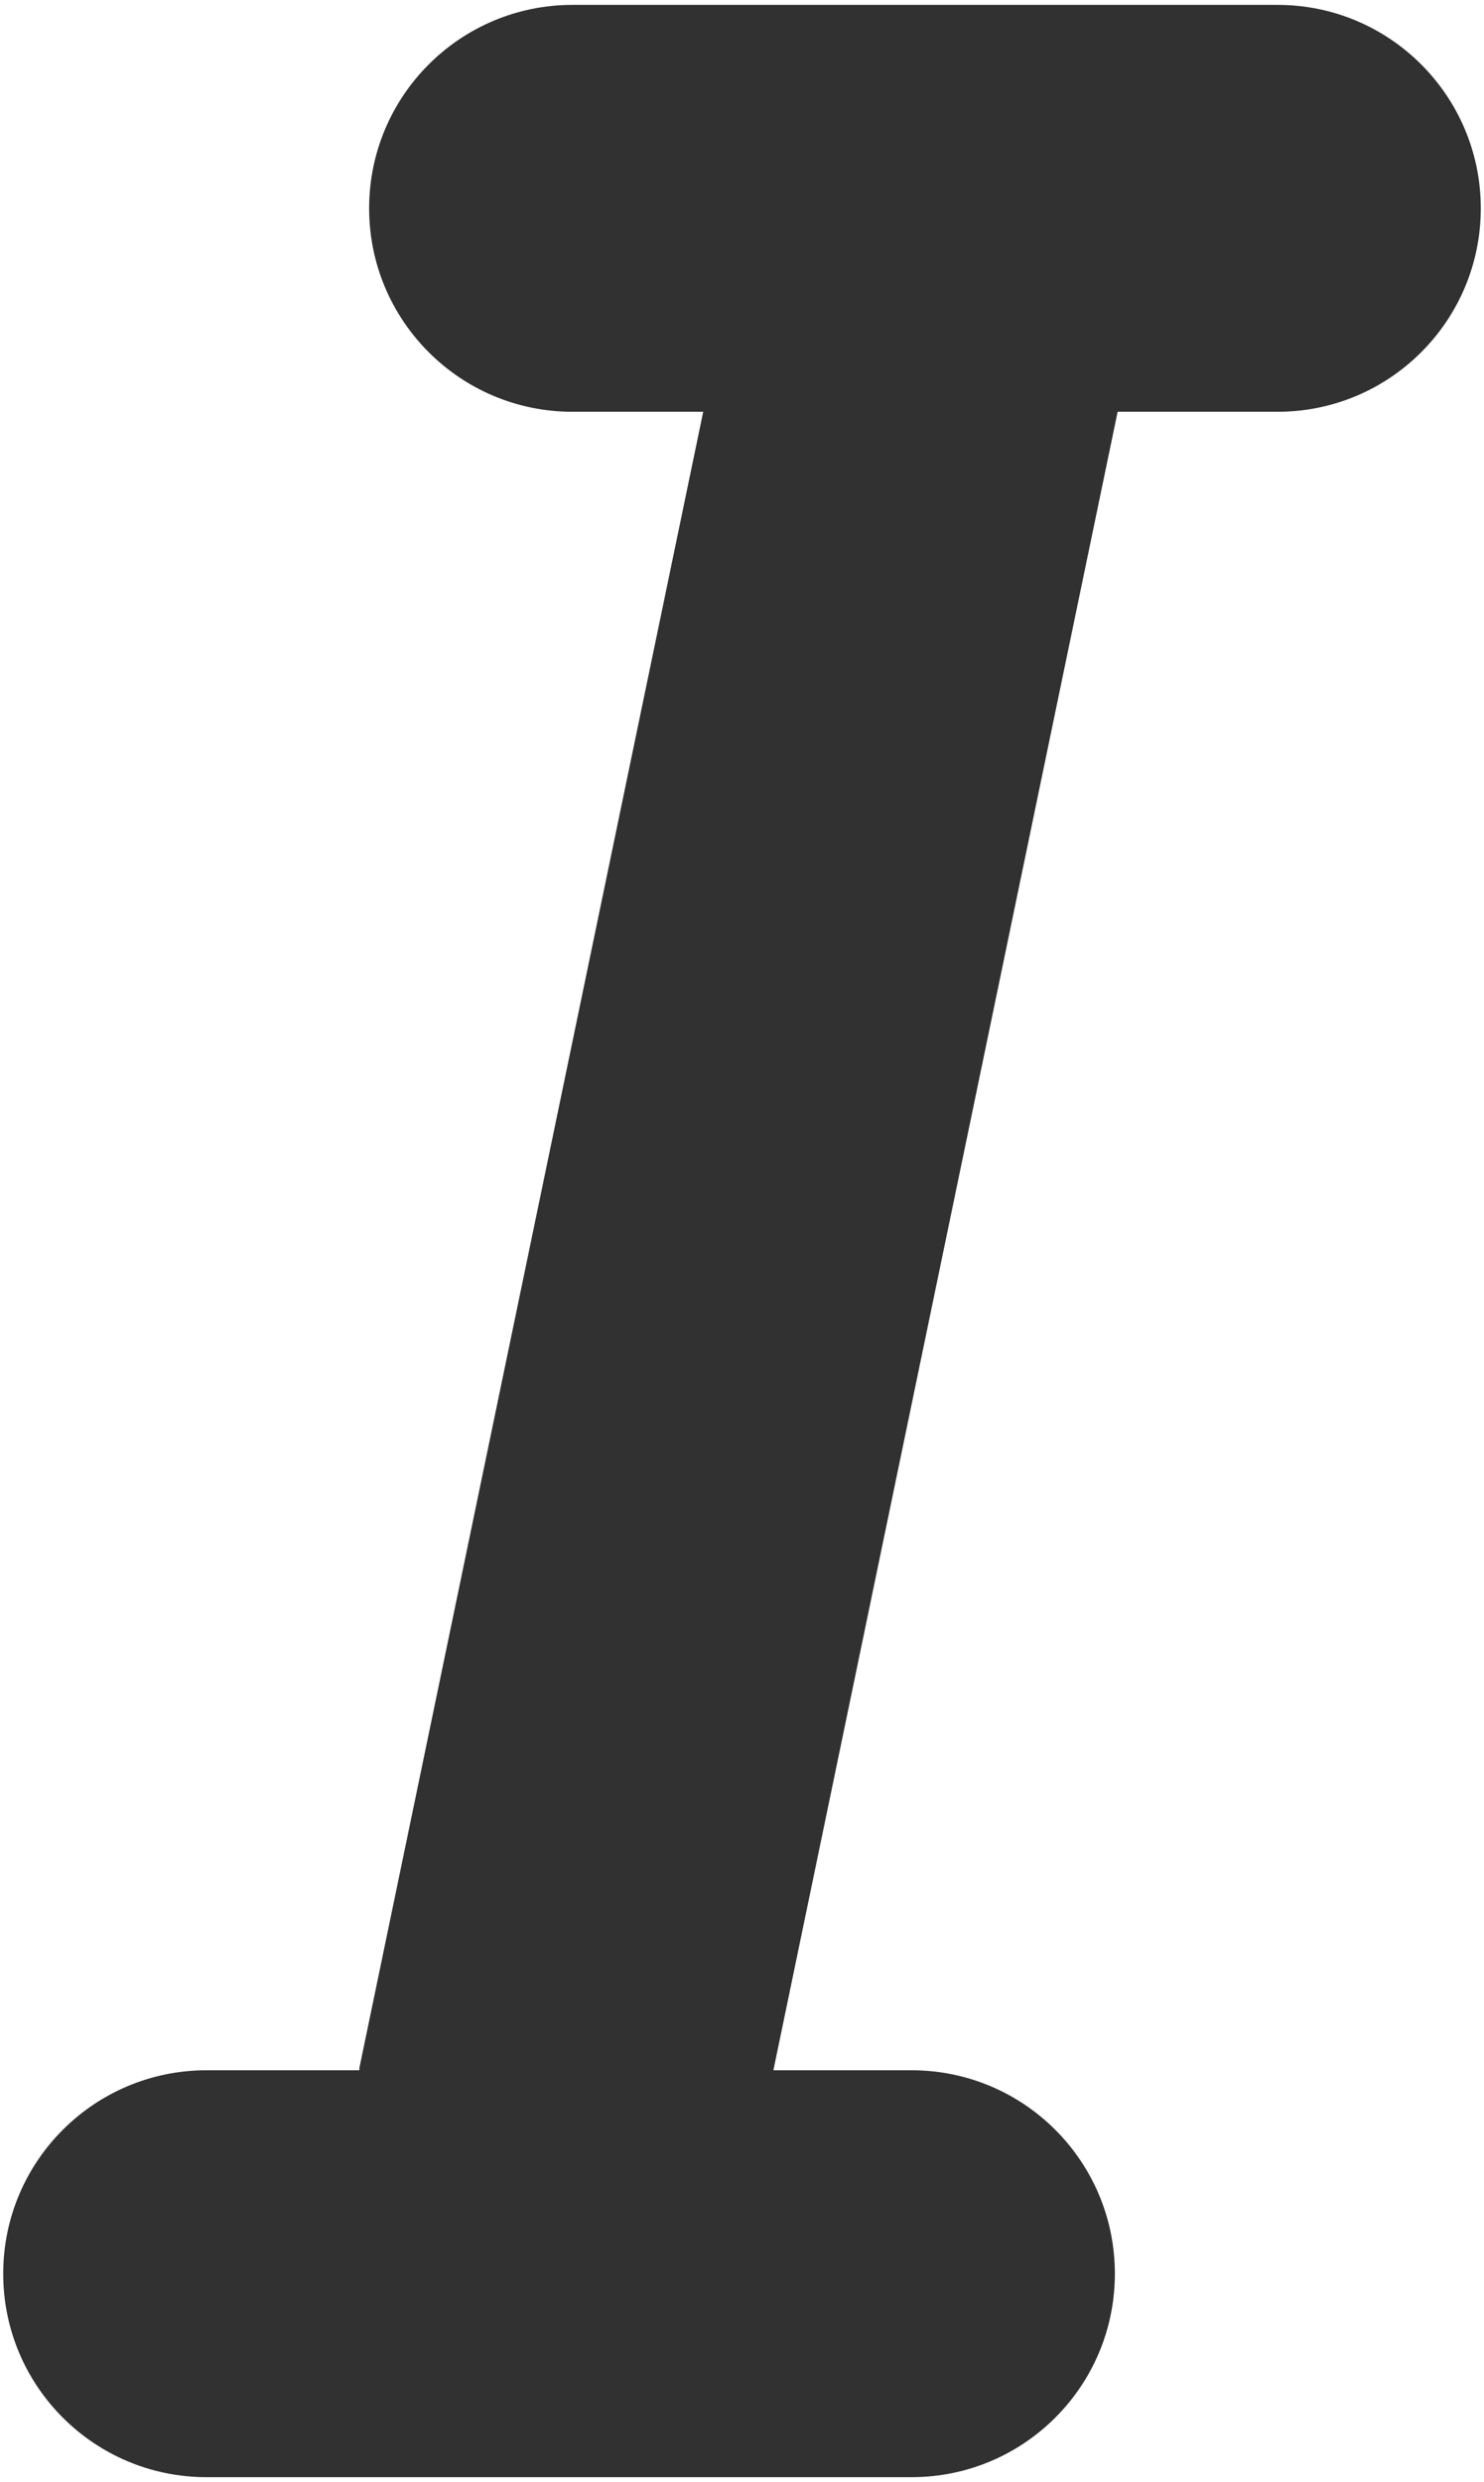 <svg width="292" height="488" viewBox="0 0 292 488" fill="none" xmlns="http://www.w3.org/2000/svg">
<path d="M251.368 0.961H112.632C90.544 0.961 72.632 18.873 72.632 40.961C72.632 63.049 90.544 80.961 112.632 80.961H138.368L70.76 406.361C70.712 406.593 70.736 406.809 70.696 407.041H40.632C18.544 407.041 0.632 424.945 0.632 447.041C0.632 469.137 18.544 487.041 40.632 487.041H179.368C201.464 487.041 219.368 469.137 219.368 447.041C219.368 424.945 201.464 407.041 179.368 407.041H152.176L219.912 80.961H251.368C273.464 80.961 291.368 63.049 291.368 40.961C291.368 18.873 273.464 0.961 251.368 0.961Z" fill="#313131"/>
</svg>

